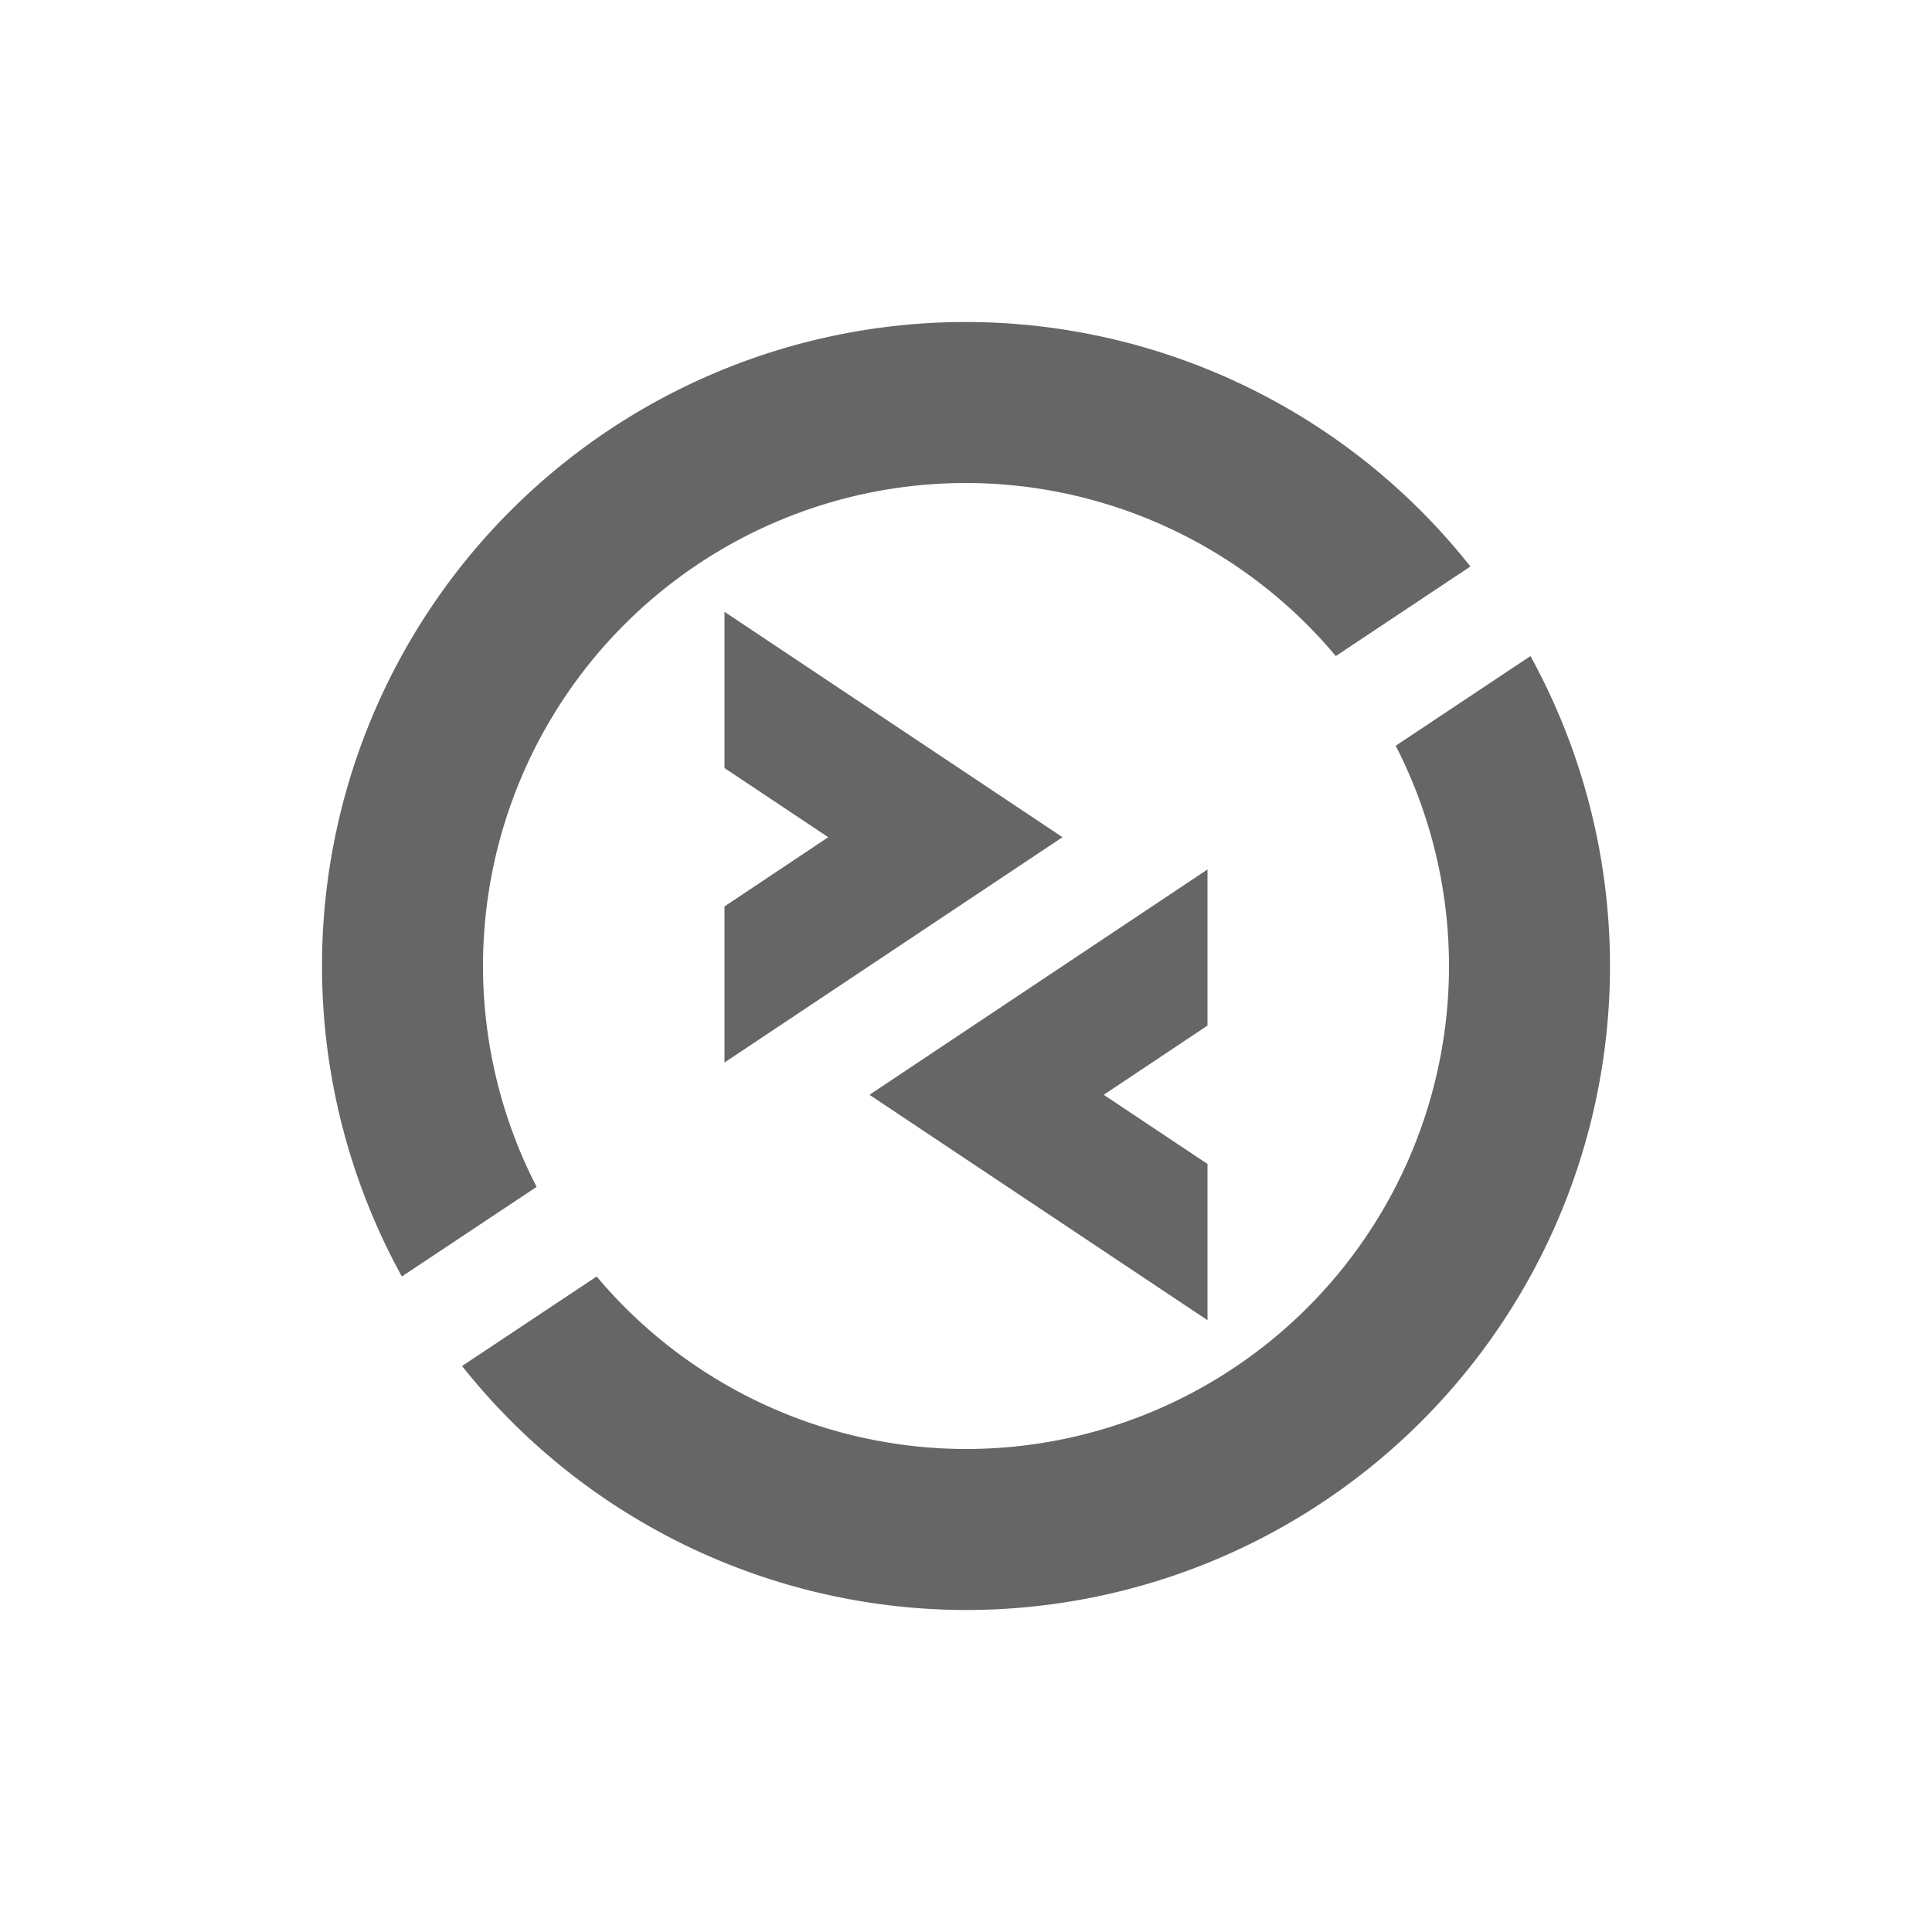 <svg xmlns="http://www.w3.org/2000/svg" width="24" height="24" version="1.1">
 <defs>
  <style id="current-color-scheme" type="text/css">
   .ColorScheme-Text { color:#666666; } .ColorScheme-Highlight { color:#4285f4; } .ColorScheme-NeutralText { color:#ff9800; } .ColorScheme-PositiveText { color:#4caf50; } .ColorScheme-NegativeText { color:#f44336; }
  </style>
 </defs>
 <path style="fill:currentColor" class="ColorScheme-Text" d="m 12,4 a 8,8 0 0 0 -8,8 8,8 0 0 0 0.992,3.857 L 6.666,14.744 A 6,6 0 0 1 6,12 6,6 0 0 1 12,6 6,6 0 0 1 16.594,8.15 L 18.266,7.037 A 8,8 0 0 0 12,4 Z M 9,7.6 V 9.541 L 10.289,10.4 9,11.26 v 1.939 l 4.199,-2.799 z M 19.012,8.15 17.338,9.264 A 6,6 0 0 1 18,12 6,6 0 0 1 12,18 6,6 0 0 1 7.412,15.857 L 5.74,16.969 A 8,8 0 0 0 12,20 8,8 0 0 0 20,12 8,8 0 0 0 19.012,8.15 Z M 15,10.801 10.801,13.6 15,16.4 V 14.459 L 13.711,13.6 15,12.74 Z"/>
</svg>
